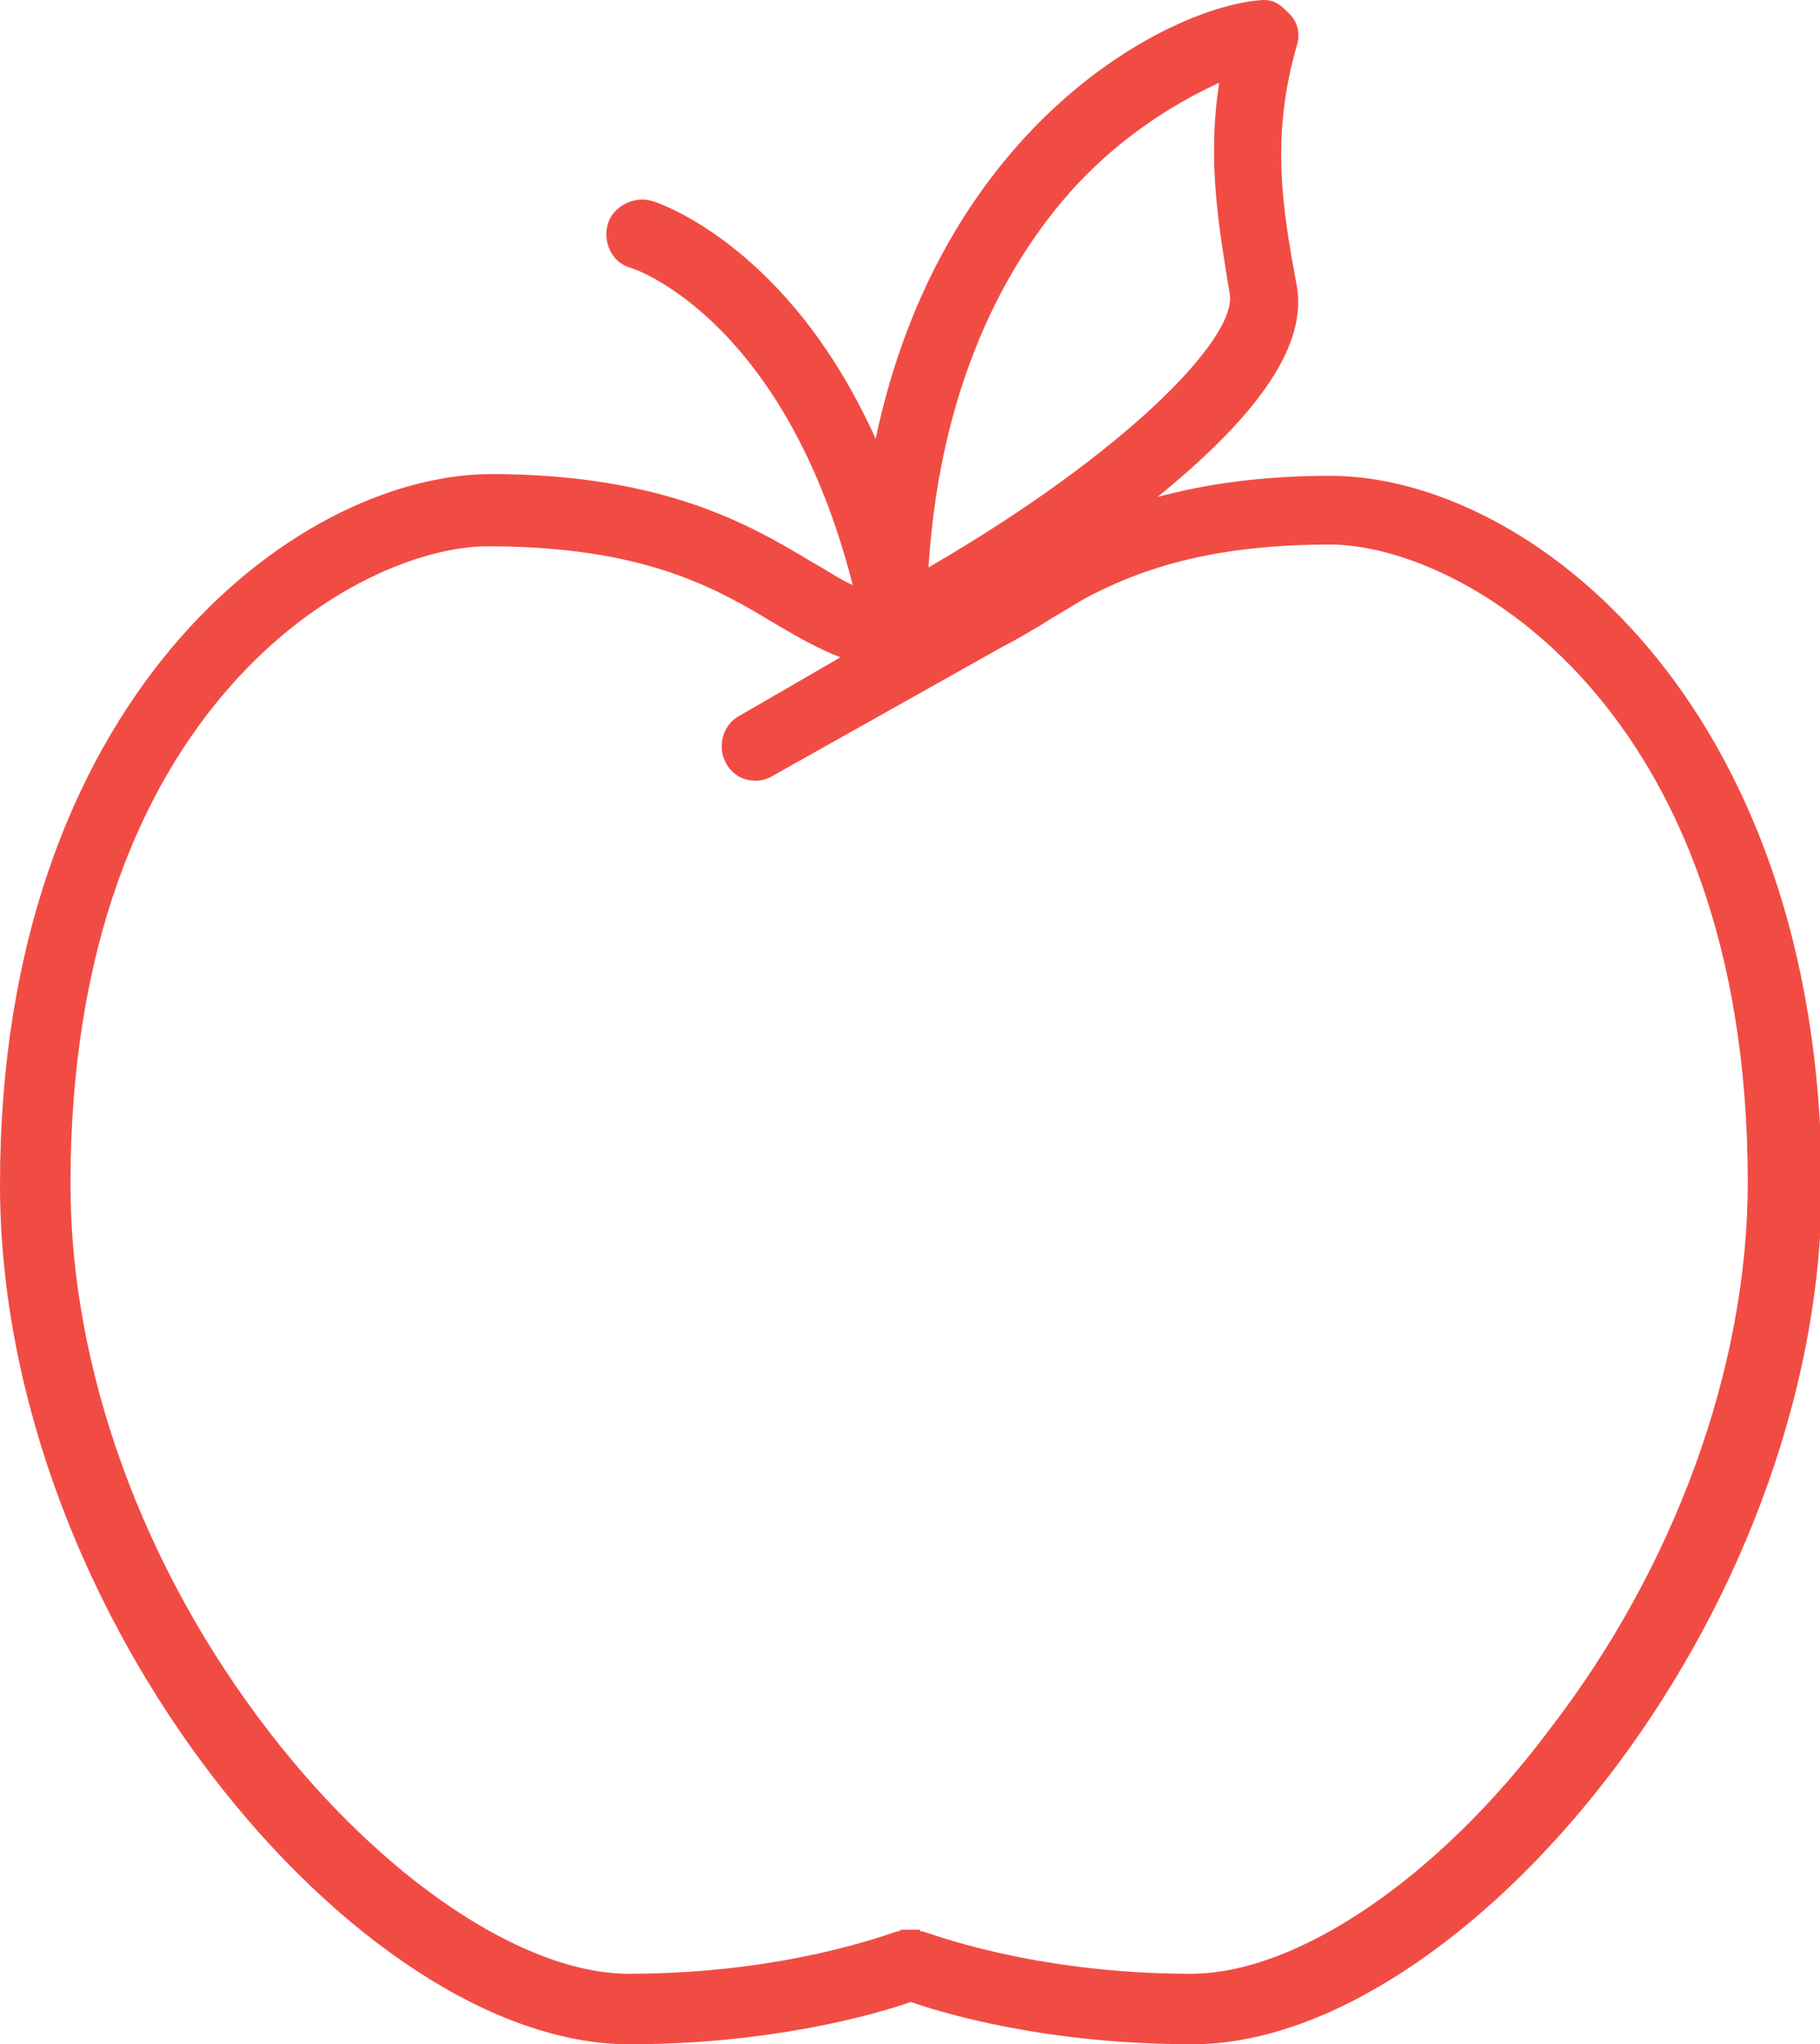 <?xml version="1.0" encoding="utf-8"?>
<!-- Generator: Adobe Illustrator 24.3.0, SVG Export Plug-In . SVG Version: 6.00 Build 0)  -->
<svg version="1.1" id="Fitness_icons" xmlns="http://www.w3.org/2000/svg" xmlns:xlink="http://www.w3.org/1999/xlink" x="0px"
	 y="0px" viewBox="0 0 103.3 116" style="enable-background:new 0 0 103.3 116;" xml:space="preserve">
<style type="text/css">
	.st0{fill:#F14C44;}
</style>
<path class="st0" d="M75.5,27c-4,0-7.2,0.5-9.8,1.2c5.9-4.8,8.5-8.7,7.9-12c-0.8-4.3-1.5-8.4,0-13.6c0.2-0.6,0.1-1.3-0.4-1.8
	S72.4,0,71.7,0c-5.2,0.3-18.2,6.9-22,24.9C44.8,14,37.4,11.5,37,11.4c-1-0.3-2.2,0.3-2.5,1.3c-0.3,1,0.2,2.2,1.3,2.5
	c0.4,0.1,8.8,3.1,12.6,18c-0.7-0.3-1.4-0.8-2.3-1.3c-3.5-2.1-8.4-5-18.3-5C16.6,27,0,39.8,0,67.2C0,91.9,20.4,116,35.7,116
	c8.1,0,14-1.7,16-2.4c2,0.7,7.8,2.4,16,2.4c15.2,0,35.7-24.1,35.7-48.8C103.3,39.8,86.7,27,75.5,27z M61.1,10.5
	c2.8-3,5.9-4.8,8.1-5.8c-0.7,4.5,0,8.3,0.6,12c0.4,2.5-5.9,9-17.1,15.5C53.4,21.1,57.6,14.3,61.1,10.5z M67.6,112
	c-9.1,0-15.1-2.4-15.2-2.4c-0.1,0-0.2,0-0.2-0.1c0,0-0.1,0-0.1,0c-0.1,0-0.2,0-0.3,0c0,0-0.1,0-0.1,0c-0.1,0-0.2,0-0.3,0
	c0,0-0.1,0-0.1,0c-0.1,0-0.2,0-0.3,0.1c0,0-0.1,0-0.1,0c-0.1,0-6.1,2.4-15.2,2.4c-6,0-14-5.4-20.4-13.7C8.1,89,4,77.7,4,67.2
	C4,40.1,20.3,31,27.7,31c8.9,0,13,2.4,16.3,4.4c1.2,0.7,2.4,1.4,3.7,1.9L42,40.6c-1,0.5-1.3,1.8-0.8,2.7c0.4,0.7,1,1,1.7,1
	c0.3,0,0.7-0.1,1-0.3l13-7.3c0.8-0.4,1.6-0.9,2.3-1.3c0.1-0.1,0.2-0.1,0.3-0.2l2-1.2c3-1.6,7-3.1,14-3.1c7.4,0,23.7,9.1,23.7,36.2
	c0,10.4-4.1,21.8-11.3,31.1C81.6,106.6,73.6,112,67.6,112z"/>
</svg>

